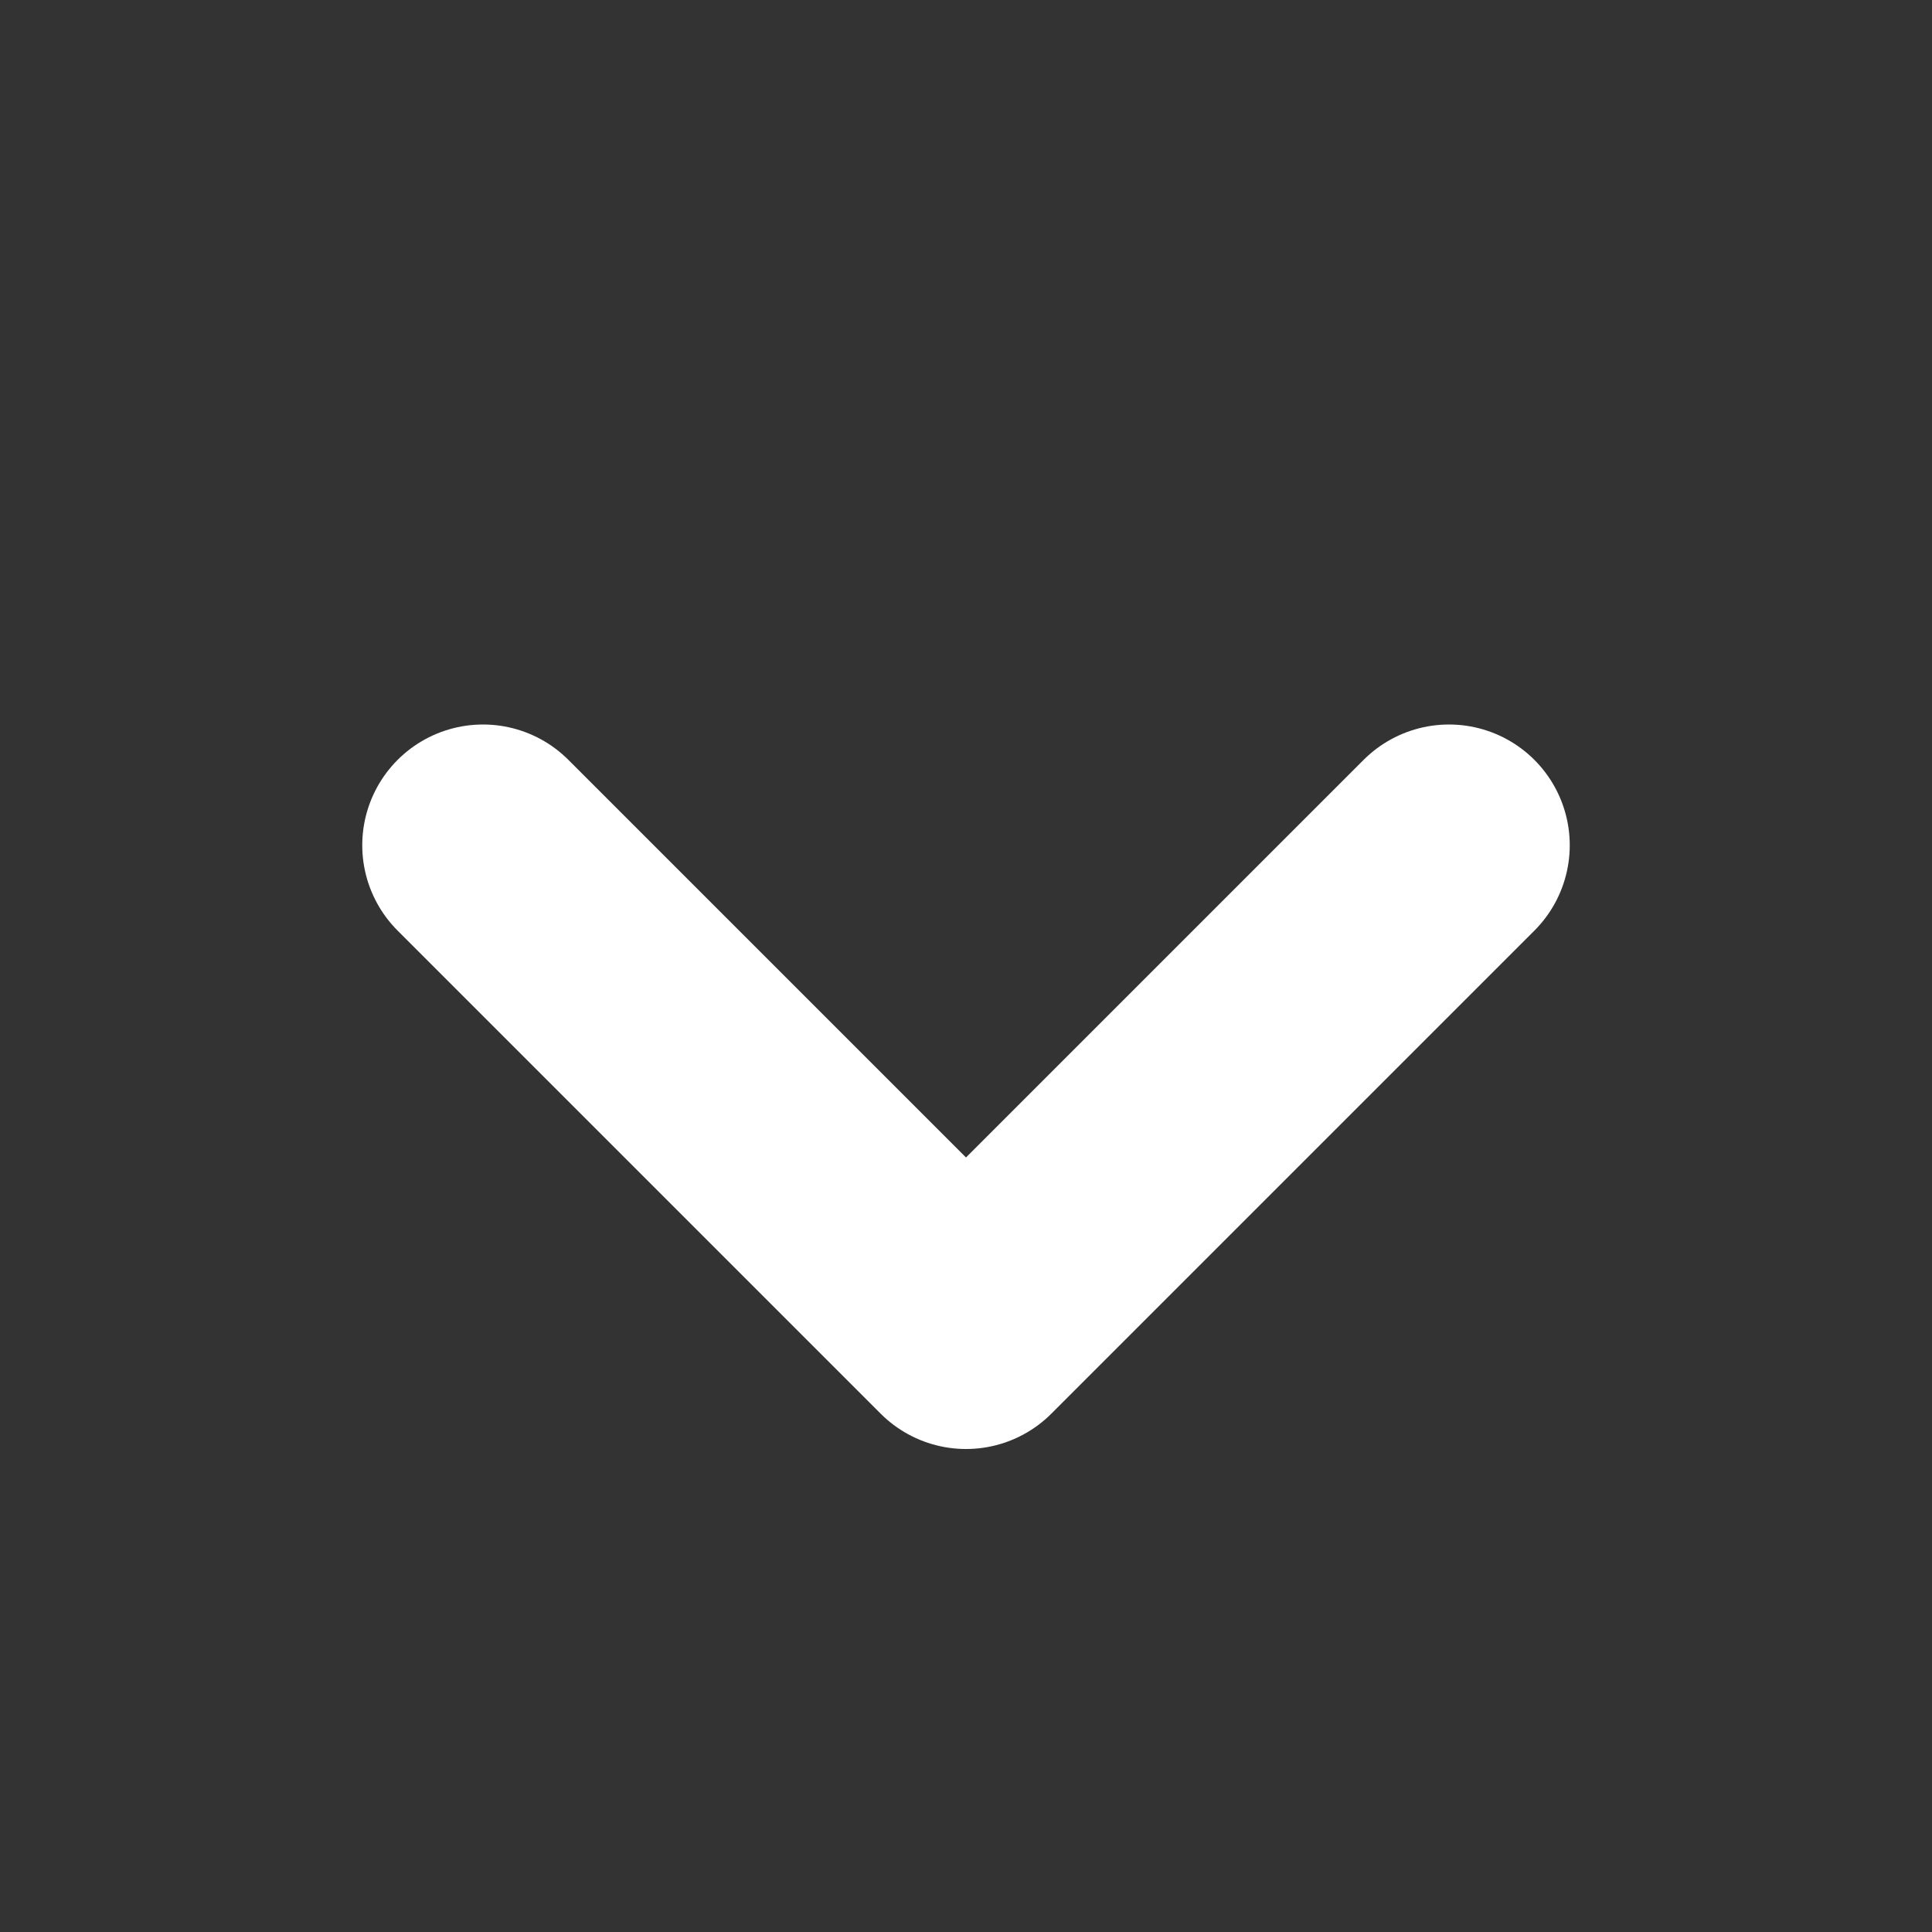 <svg width="16" height="16" viewBox="0 0 16 16" fill="none" xmlns="http://www.w3.org/2000/svg">
<rect x="0" y="0" width="16" height="16" fill="#333333" stroke="none"/>
<path d="M12 7L8 11L4 7" stroke="white" stroke-width="2" stroke-linecap="round" stroke-linejoin="round"/>
</svg>

